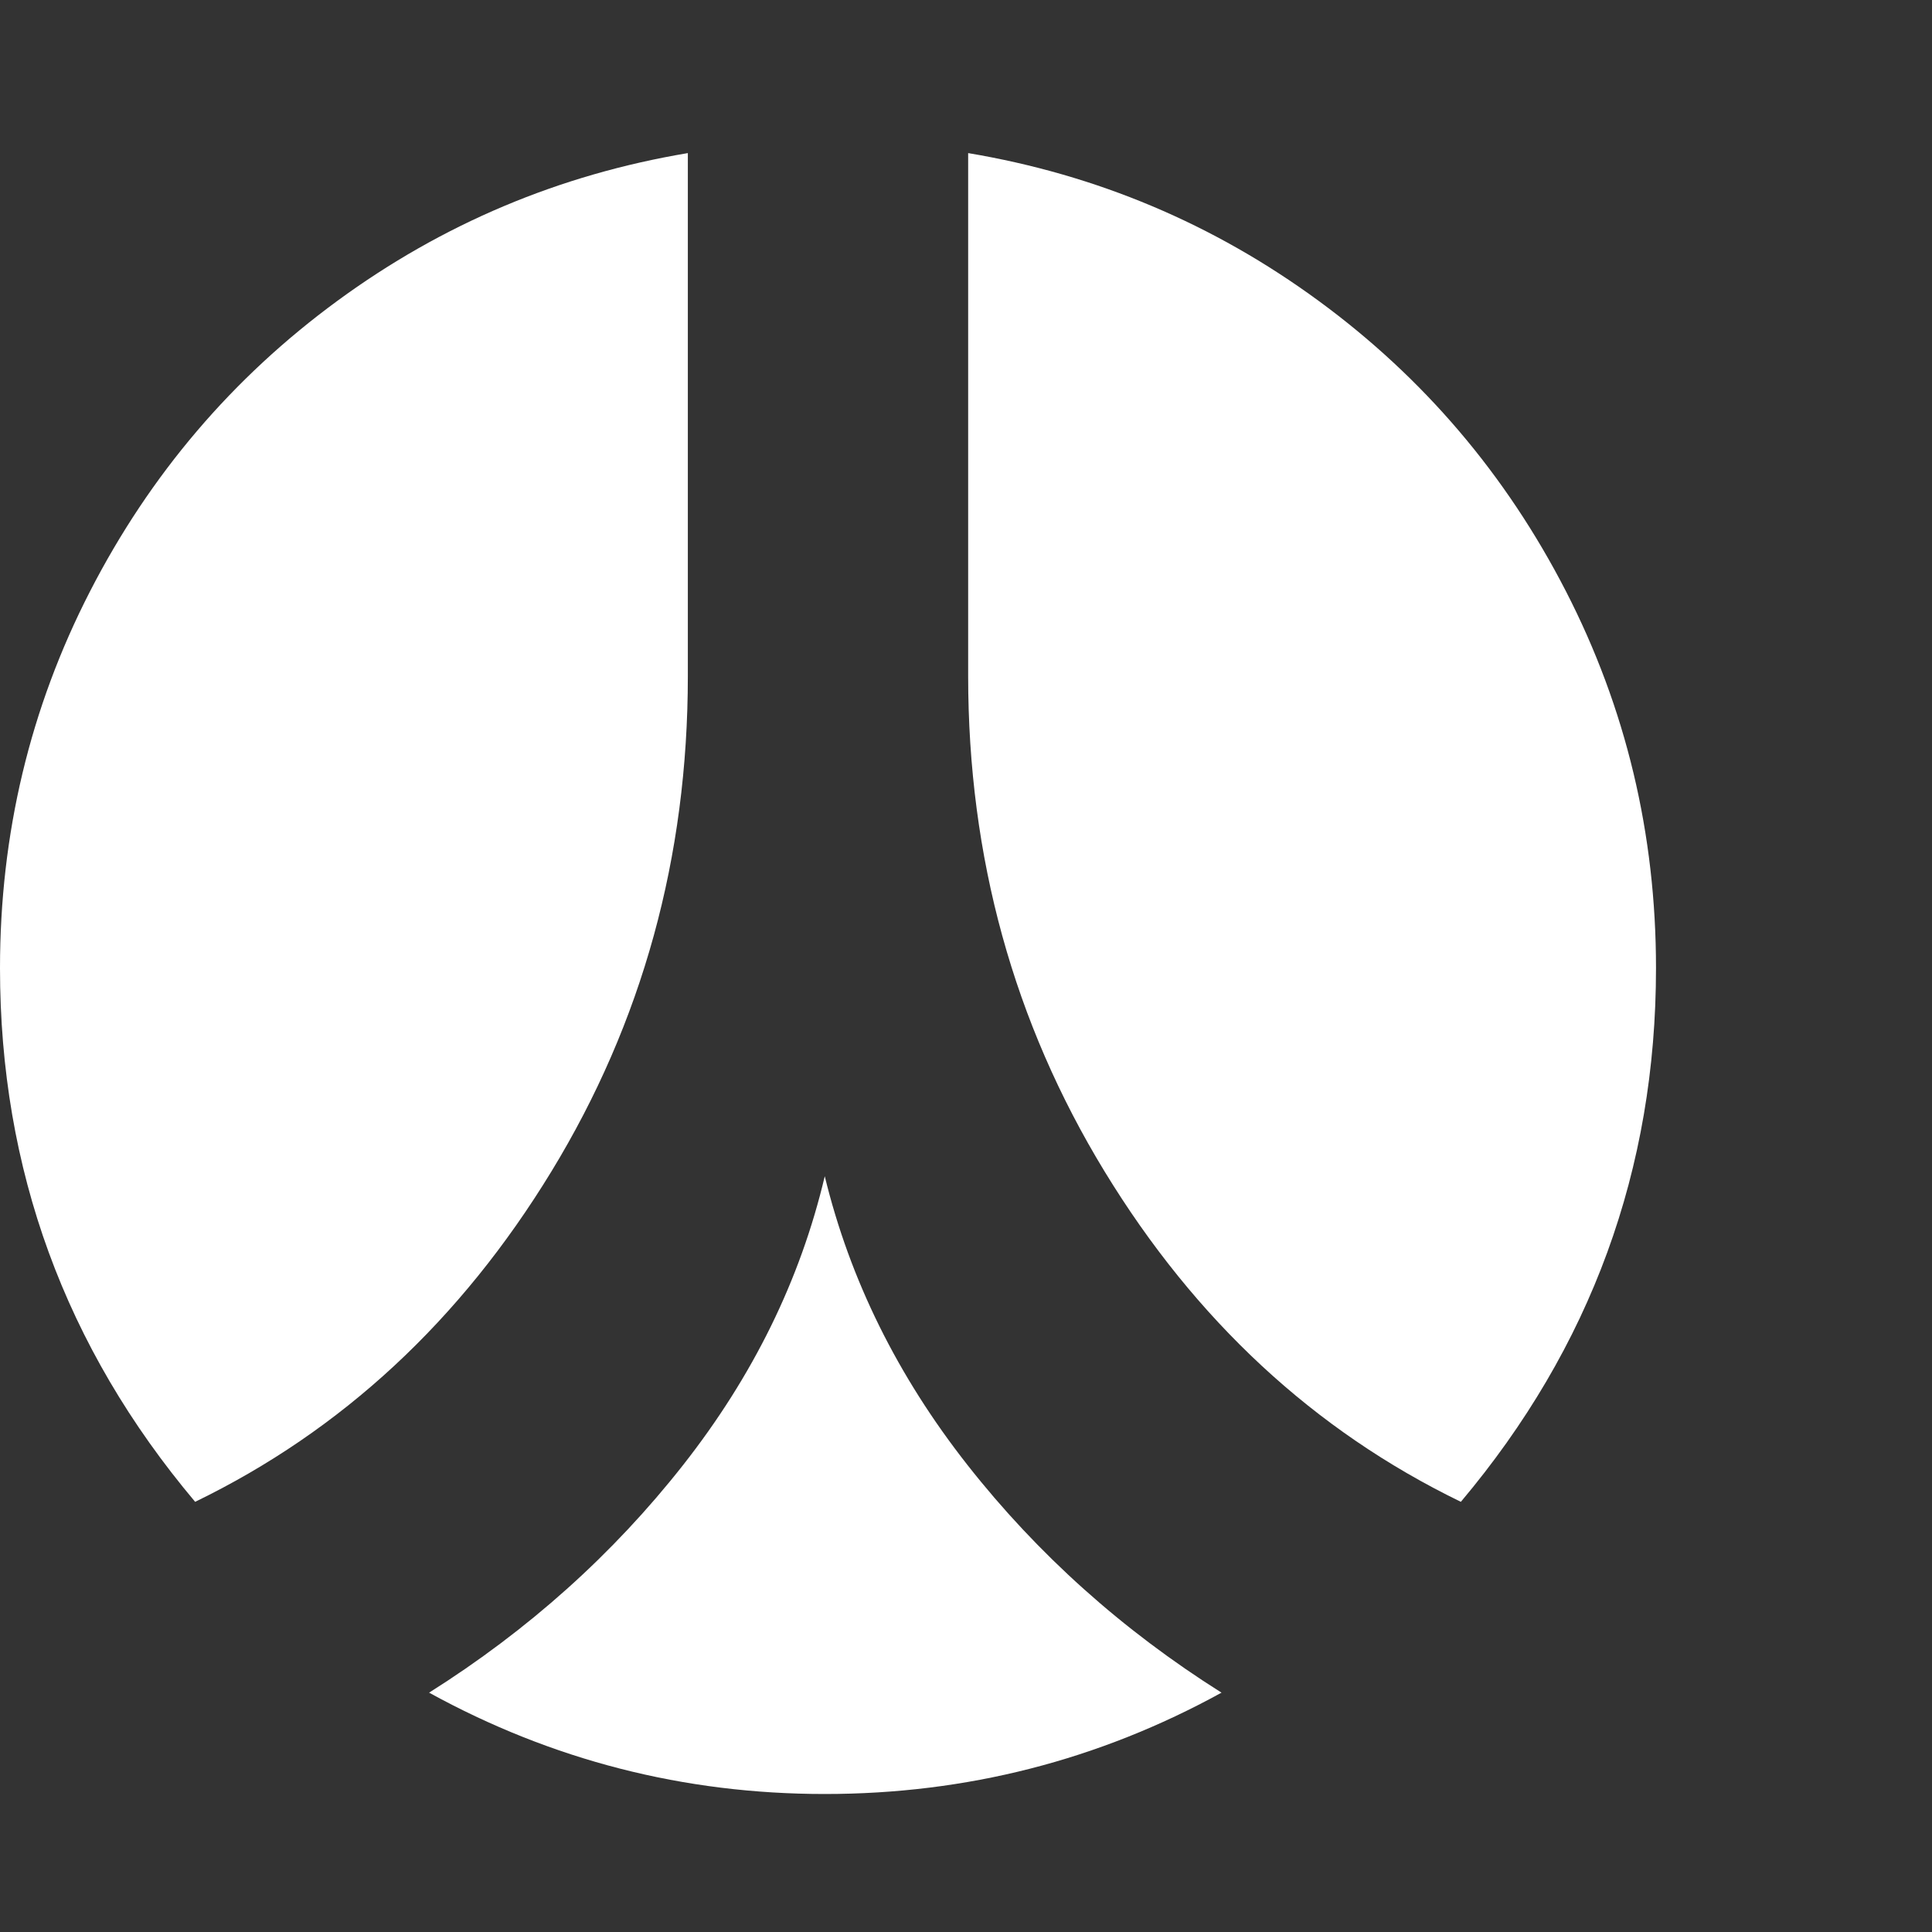 <?xml version="1.0" encoding="utf-8"?>
<!DOCTYPE svg PUBLIC "-//W3C//DTD SVG 1.1 Tiny//EN" "http://www.w3.org/Graphics/SVG/1.1/DTD/svg11-tiny.dtd">
<svg version="1.1" baseProfile="tiny" id="Layer_1" xmlns="http://www.w3.org/2000/svg" xmlns:xlink="http://www.w3.org/1999/xlink" x="0px" y="0px" width="16px" height="16px" viewBox="0 0 500 500" xml:space="preserve">
	<rect x="0" y="0" width="500" height="500" fill="#333333" stroke="none"/>
	<path d="M316.127 438.058q-47.712 26.228-102.679 26.228-54.688 0-102.399-26.228 38.504-24.274 65.708-58.873t36.691-74.777q9.766 40.179 36.97 74.777t65.708 58.873zM178.013 39.621v135.324q0 70.313-35.296 128.208t-92.215 85.519q-50.502-59.989-50.502-138.114 0-52.176 23.298-97.517t64.035-75.195 90.681-38.226zM428.571 250.558q0 78.125-50.502 138.114-56.919-27.623-92.215-85.519t-35.296-128.208v-135.324q49.944 8.371 90.681 38.226t64.035 75.195 23.298 97.517z" fill="#ffffff" />
</svg>
